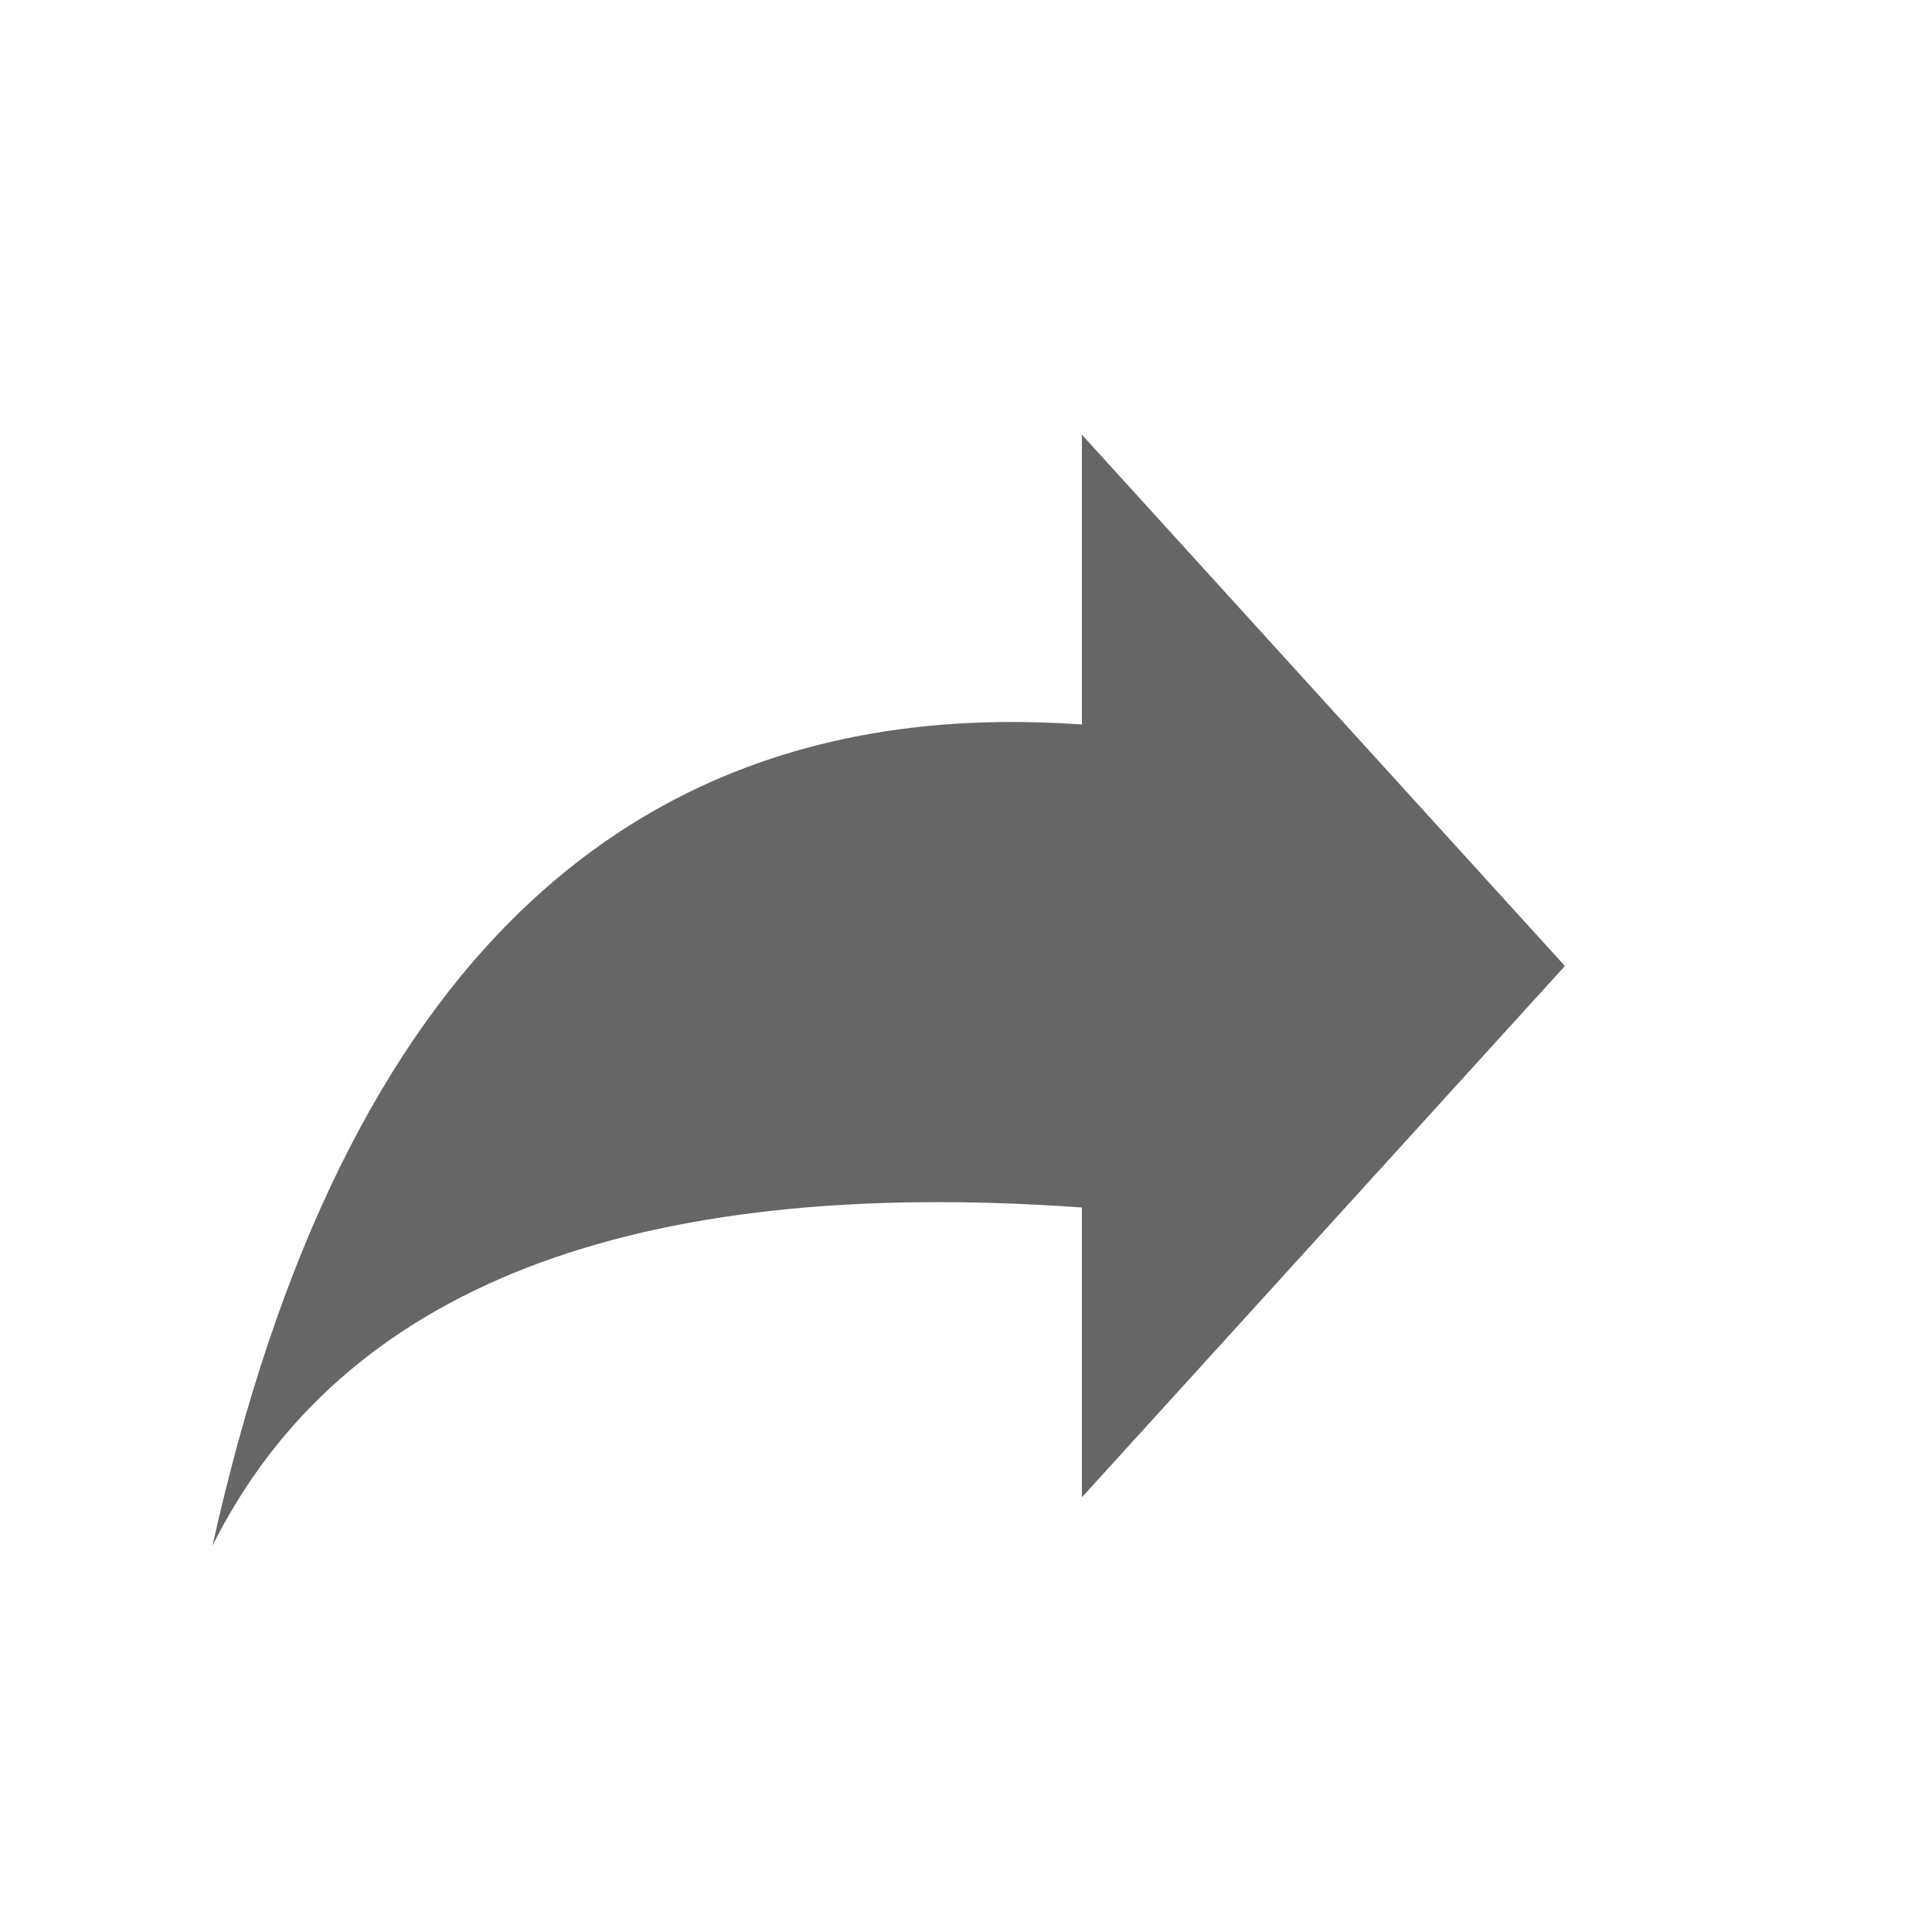 <?xml version="1.0" encoding="utf-8"?>
<!DOCTYPE svg PUBLIC "-//W3C//DTD SVG 1.1//EN" "http://www.w3.org/Graphics/SVG/1.1/DTD/svg11.dtd">
<svg version="1.1" xmlns="http://www.w3.org/2000/svg" x="0" y="0" width="24" height="24"  viewBox="0 0 24 24">
	<path
		fill="#666"
		d="M 13.44,18.6 L 19.44,12.0 L 13.44,5.4 L 13.44,9.0 Q 5.04,8.4 2.64,19.2 Q 5.04,14.4 13.44,15.0 z"/>
</svg>
